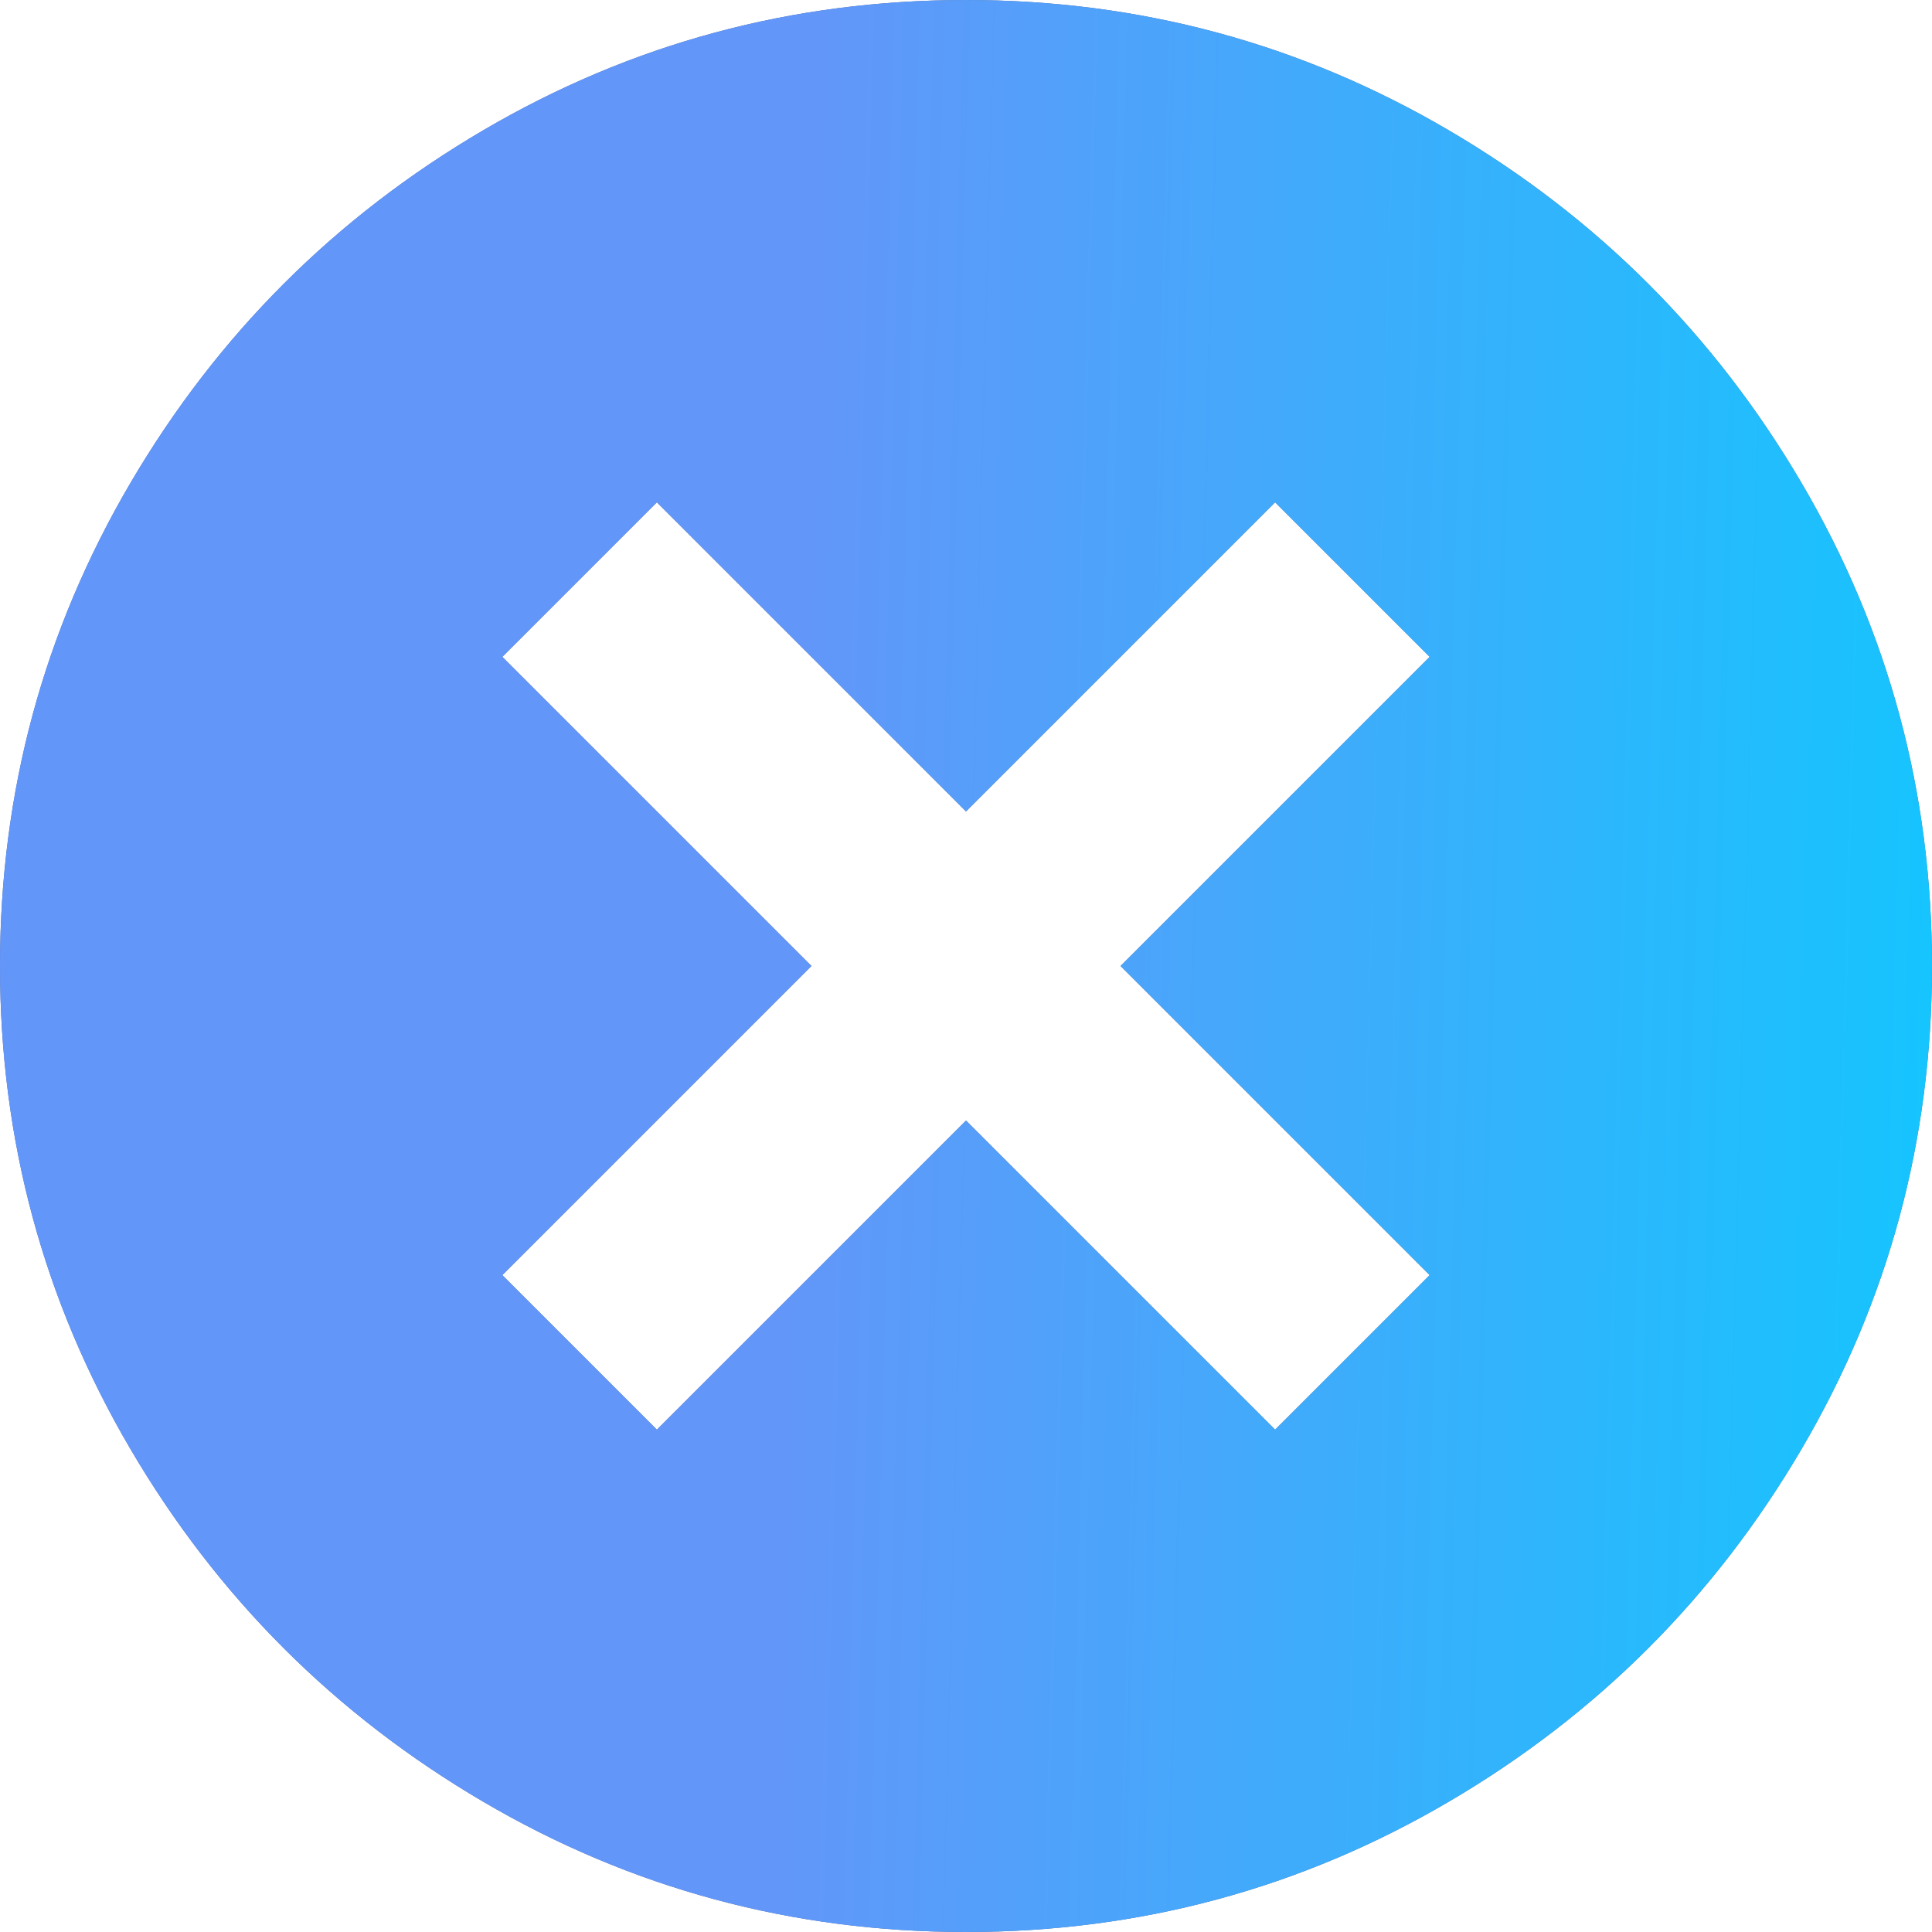 <svg width="58" height="58" viewBox="0 0 58 58" fill="none" xmlns="http://www.w3.org/2000/svg">
<path d="M29 58C23.78 58 18.947 56.695 14.5 54.085C10.053 51.475 6.525 47.947 3.915 43.5C1.305 39.053 0 34.22 0 29C0 23.78 1.305 18.947 3.915 14.5C6.525 10.053 10.053 6.525 14.5 3.915C18.947 1.305 23.78 0 29 0C34.22 0 39.053 1.305 43.5 3.915C47.947 6.525 51.475 10.053 54.085 14.5C56.695 18.947 58 23.78 58 29C58 34.22 56.695 39.053 54.085 43.5C51.475 47.947 47.947 51.475 43.5 54.085C39.053 56.695 34.22 58 29 58ZM29 33.64L38.28 42.92L42.92 38.28L33.64 29L42.92 19.72L38.28 15.08L29 24.36L19.72 15.08L15.08 19.72L24.36 29L15.08 38.28L19.72 42.92L29 33.64Z" fill="#576993"/>
<path d="M29 58C23.78 58 18.947 56.695 14.5 54.085C10.053 51.475 6.525 47.947 3.915 43.5C1.305 39.053 0 34.22 0 29C0 23.78 1.305 18.947 3.915 14.5C6.525 10.053 10.053 6.525 14.5 3.915C18.947 1.305 23.78 0 29 0C34.22 0 39.053 1.305 43.5 3.915C47.947 6.525 51.475 10.053 54.085 14.5C56.695 18.947 58 23.78 58 29C58 34.22 56.695 39.053 54.085 43.5C51.475 47.947 47.947 51.475 43.5 54.085C39.053 56.695 34.22 58 29 58ZM29 33.64L38.28 42.92L42.92 38.28L33.64 29L42.92 19.72L38.28 15.08L29 24.36L19.72 15.08L15.08 19.72L24.36 29L15.08 38.28L19.72 42.92L29 33.64Z" fill="url(#paint0_linear_3526_5005)"/>
<defs>
<linearGradient id="paint0_linear_3526_5005" x1="-7.25" y1="21.855" x2="67.899" y2="23.846" gradientUnits="userSpaceOnUse">
<stop offset="0.411" stop-color="#6396F9"/>
<stop offset="1" stop-color="#00D1FF"/>
</linearGradient>
</defs>
</svg>
